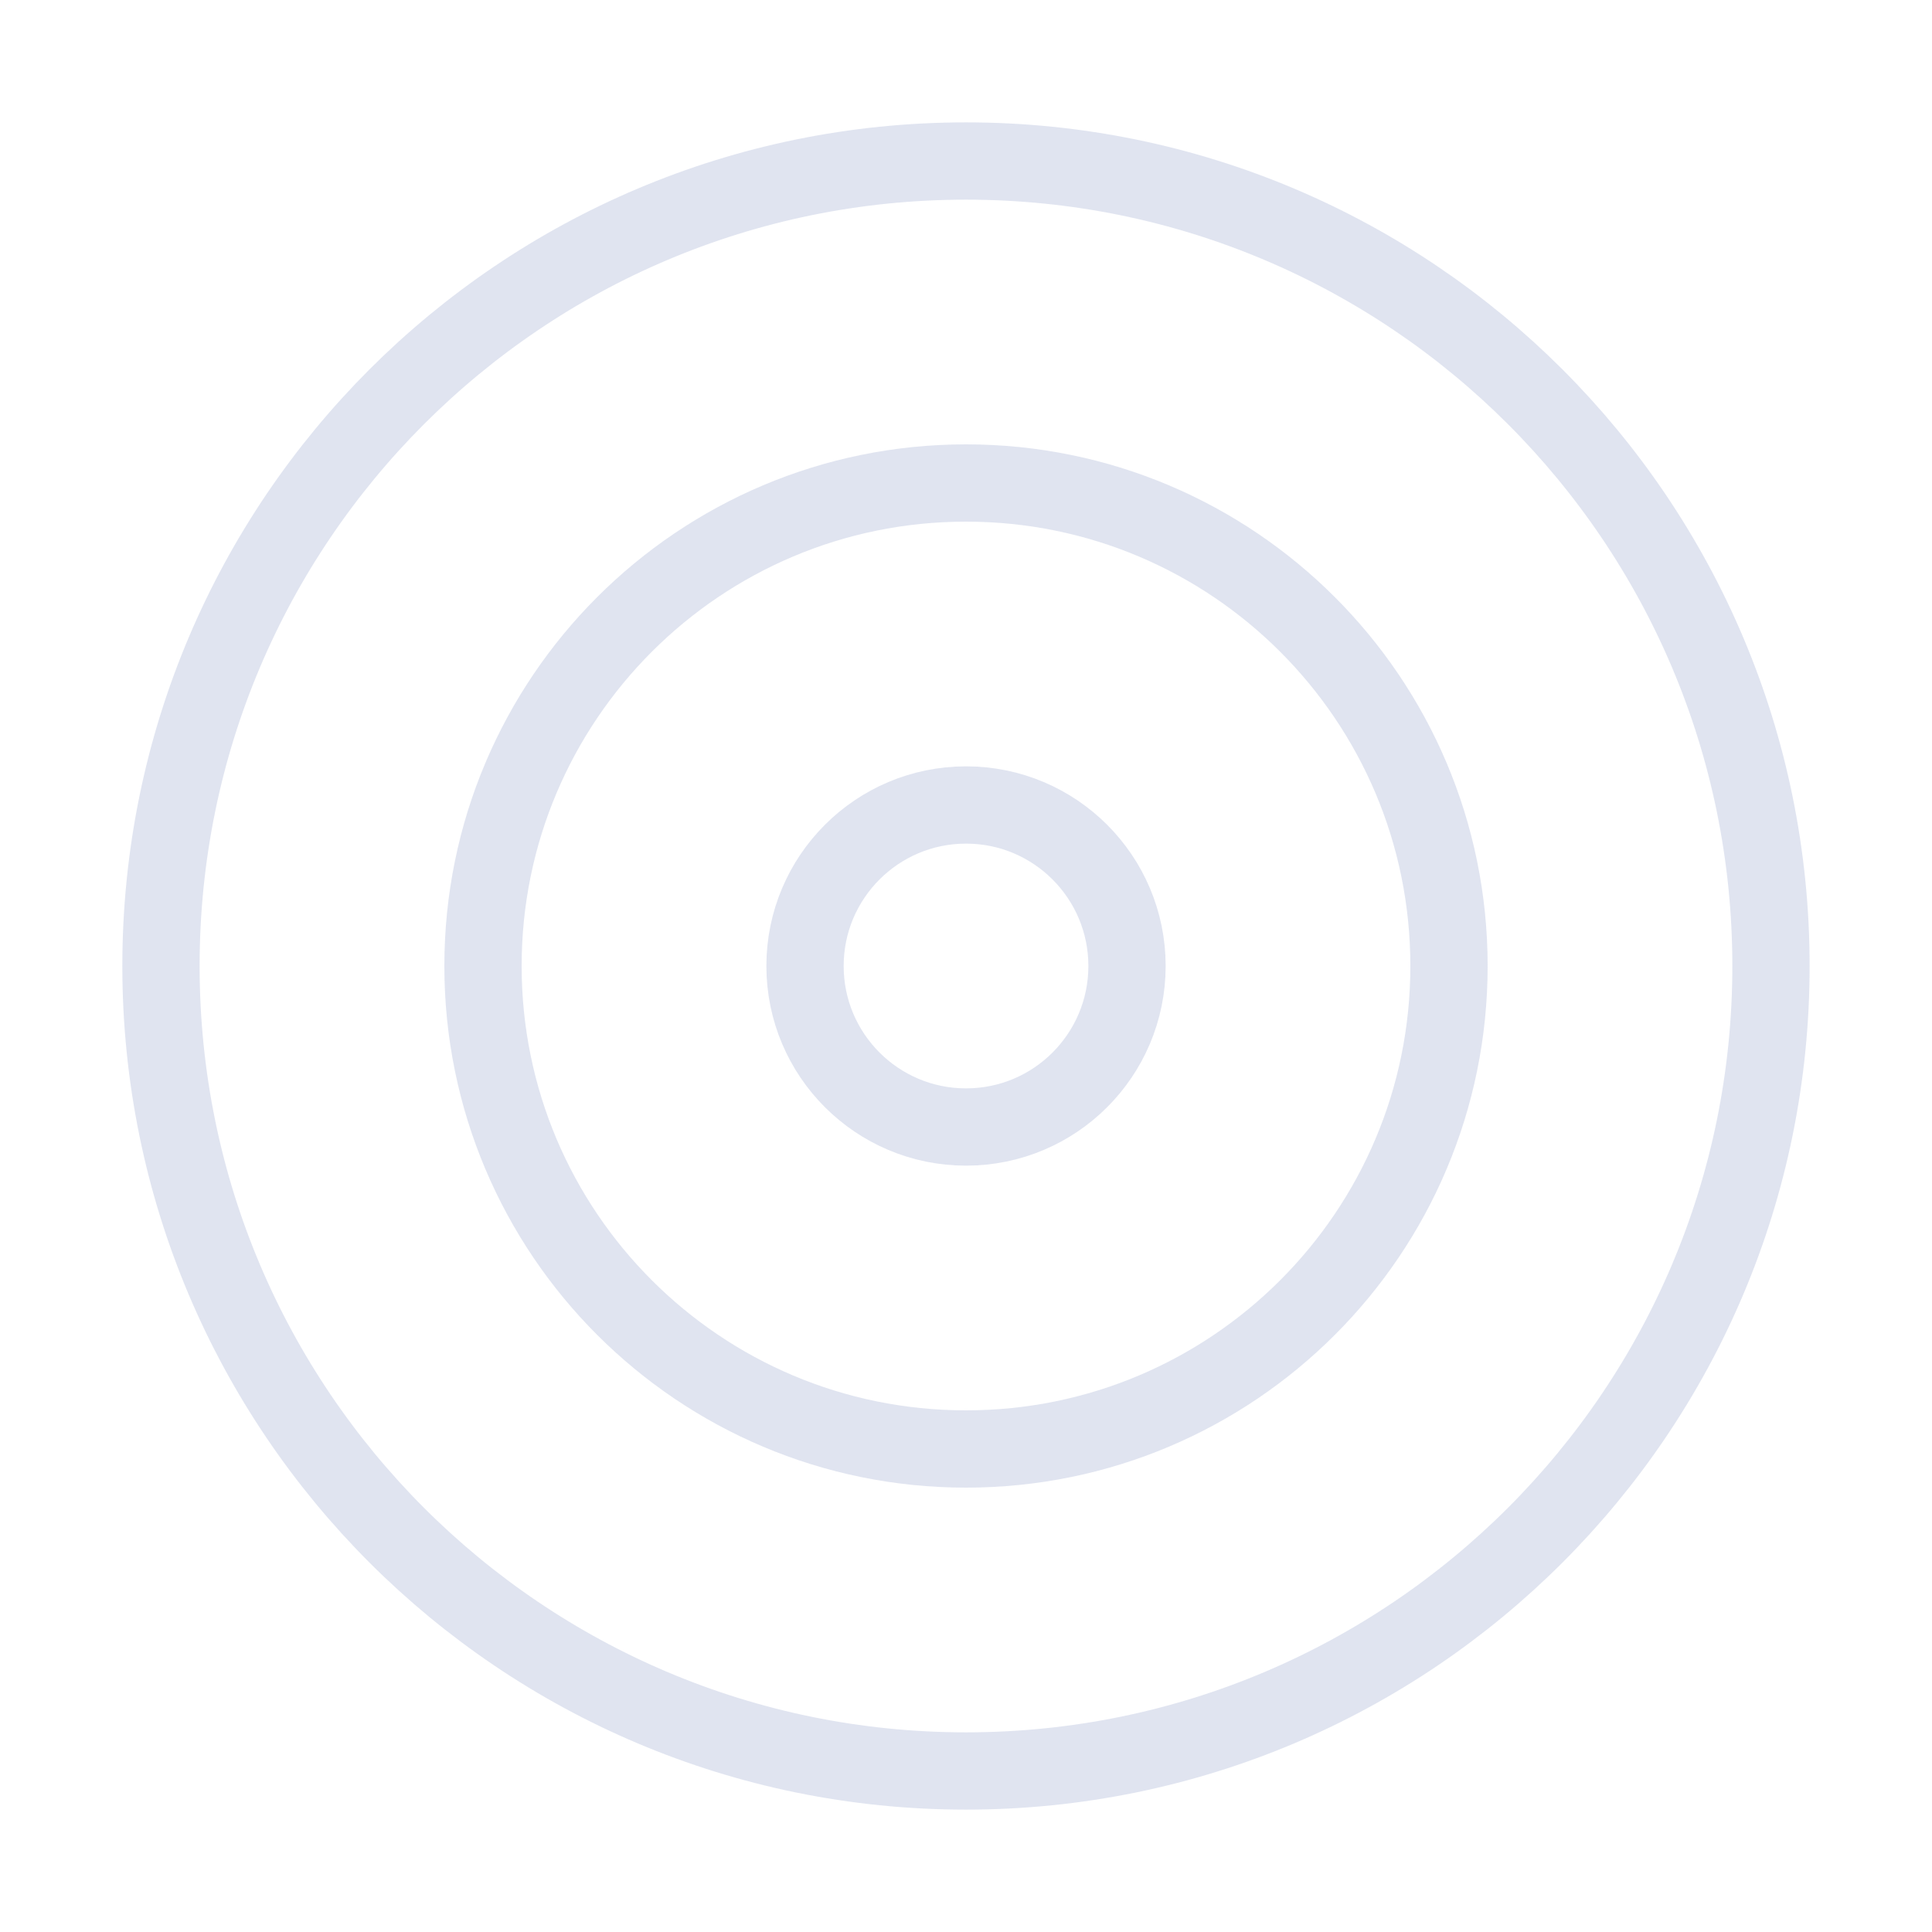 <svg width="50" height="50" viewBox="0 0 50 50" fill="none" xmlns="http://www.w3.org/2000/svg">
<path d="M24.999 45.833C36.505 45.833 45.833 36.506 45.833 25C45.833 13.494 36.505 4.167 24.999 4.167C13.493 4.167 4.166 13.494 4.166 25C4.166 36.506 13.493 45.833 24.999 45.833Z" stroke="#97A3CB" stroke-opacity="0.3" stroke-width="2" stroke-linecap="round" stroke-linejoin="round"/>
<path d="M25 37.5C31.904 37.5 37.5 31.904 37.5 25C37.5 18.096 31.904 12.5 25 12.5C18.096 12.5 12.5 18.096 12.5 25C12.5 31.904 18.096 37.5 25 37.5Z" stroke="#97A3CB" stroke-opacity="0.3" stroke-width="2" stroke-linecap="round" stroke-linejoin="round"/>
<path d="M25.001 29.167C27.302 29.167 29.167 27.301 29.167 25C29.167 22.699 27.302 20.833 25.001 20.833C22.7 20.833 20.834 22.699 20.834 25C20.834 27.301 22.7 29.167 25.001 29.167Z" stroke="#97A3CB" stroke-opacity="0.3" stroke-width="2" stroke-linecap="round" stroke-linejoin="round"/>
</svg>
